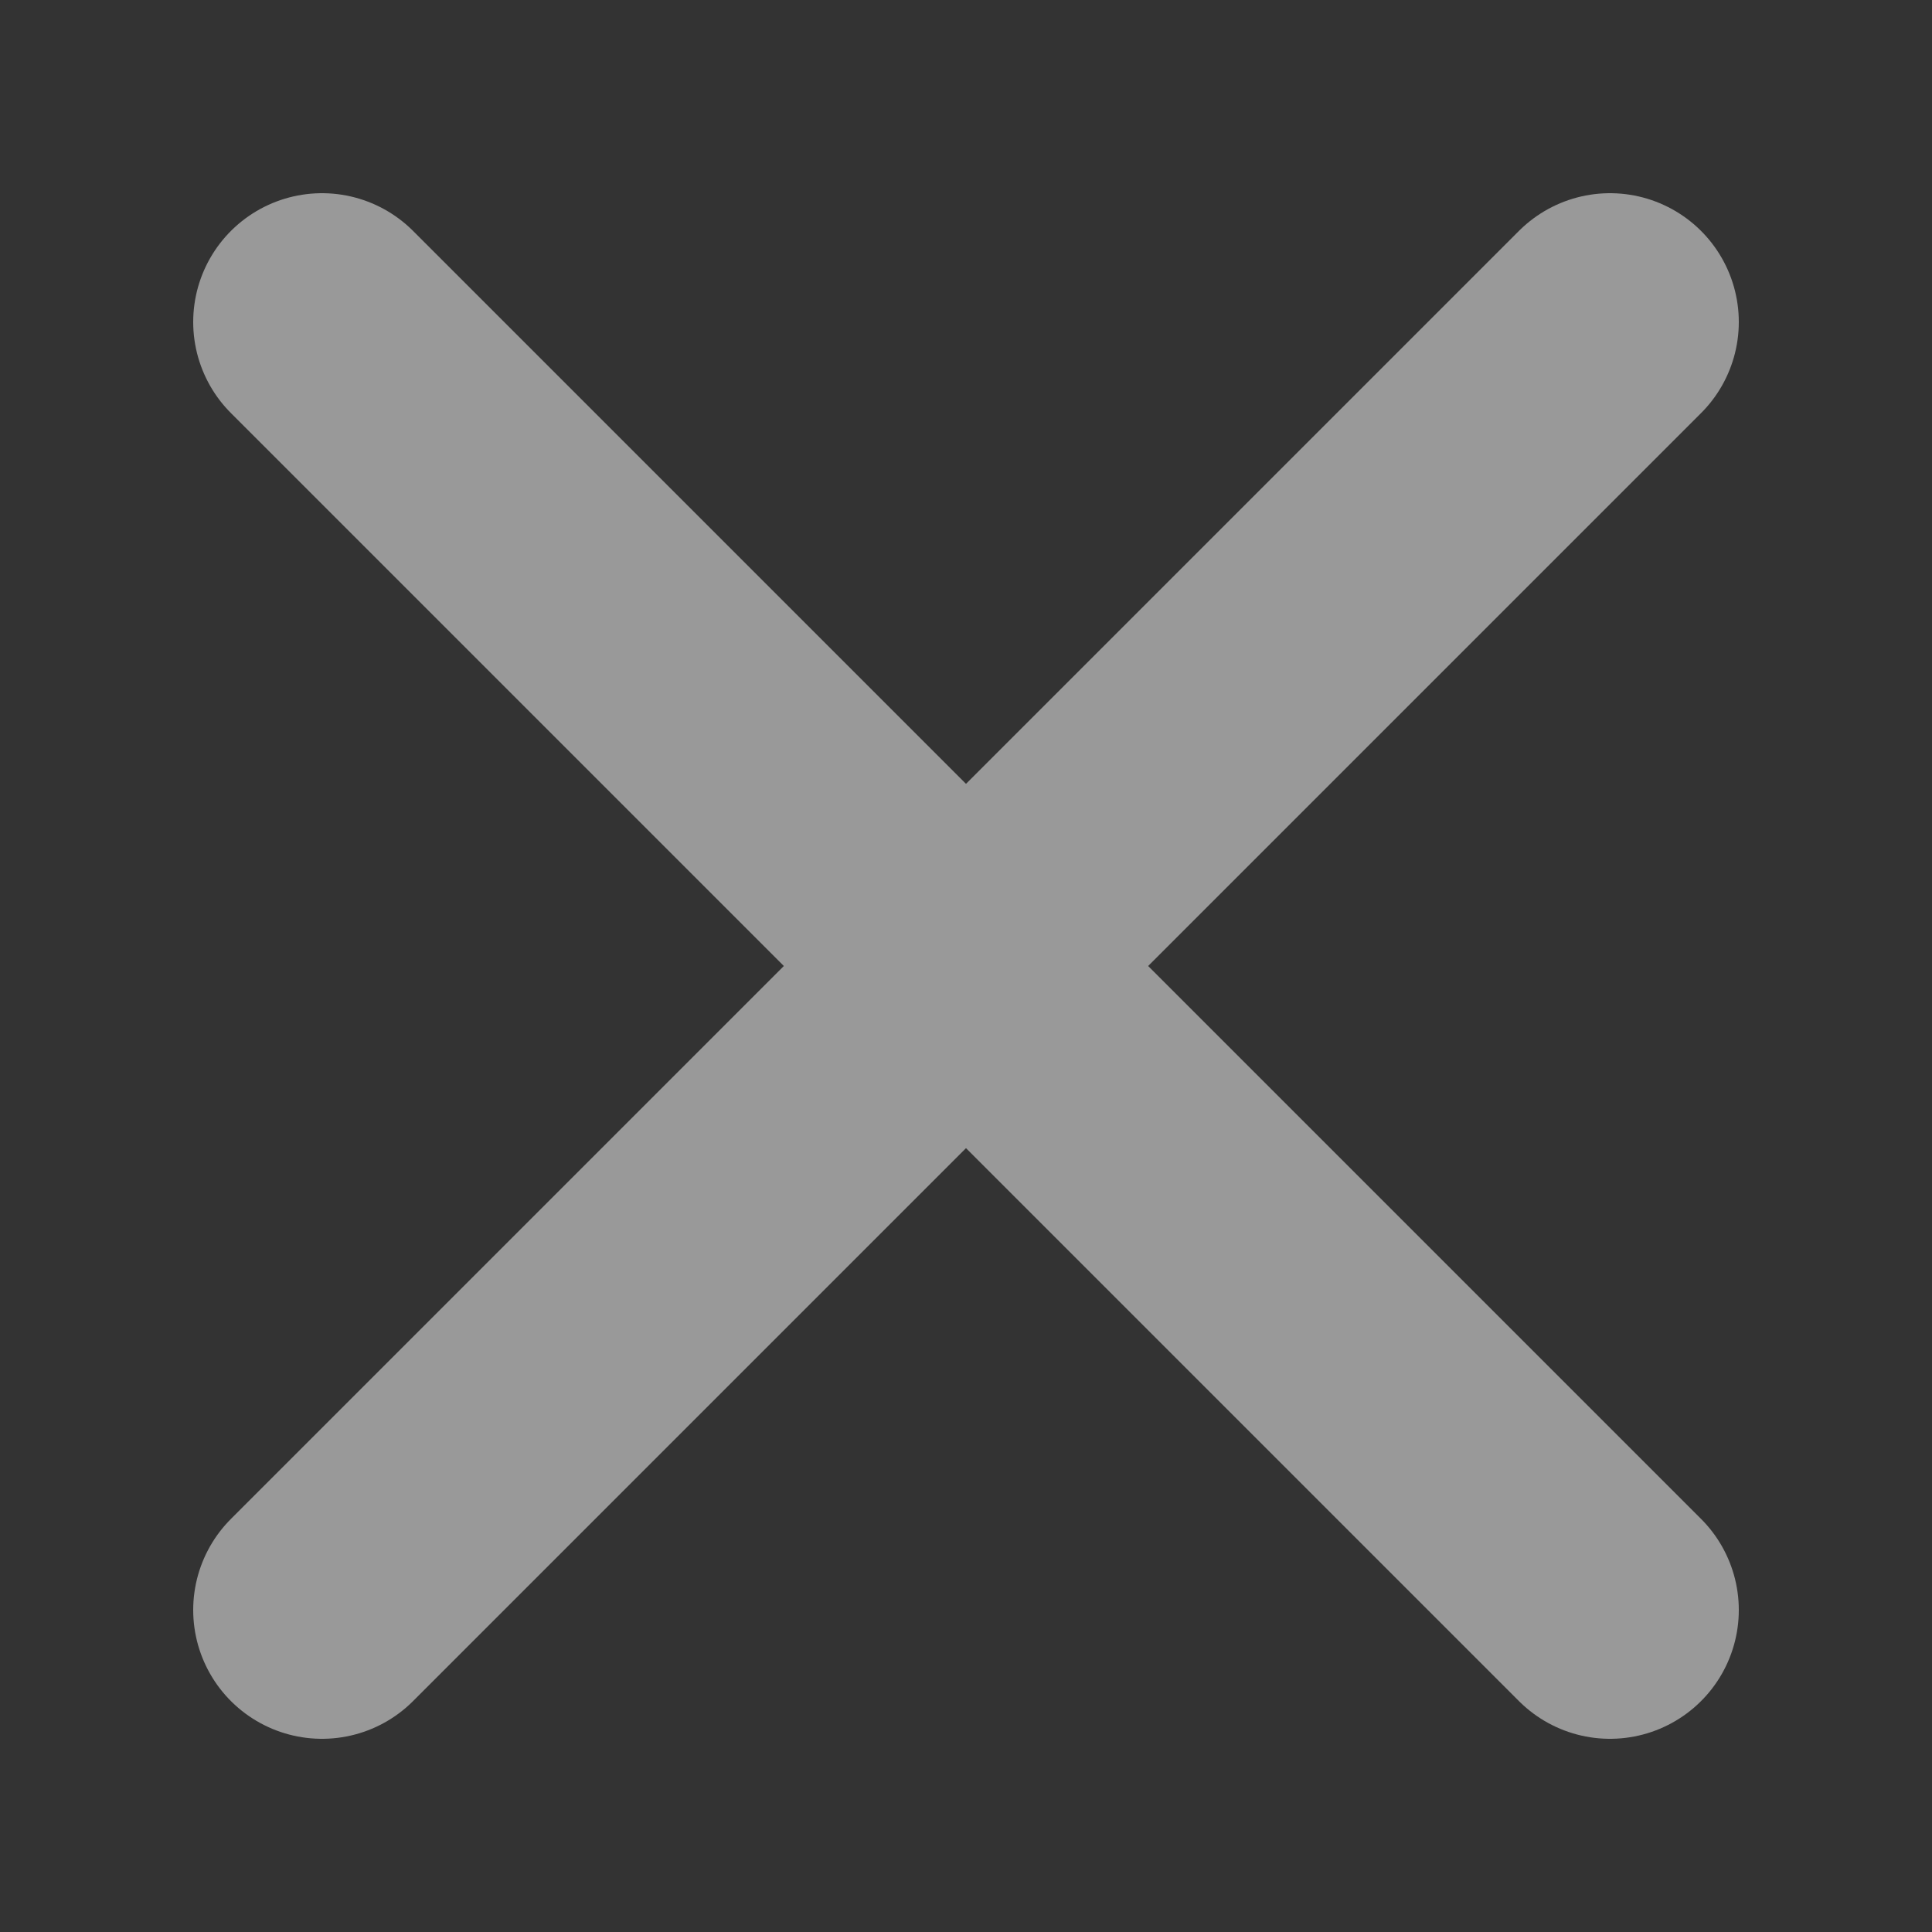 <svg width="15" height="15" viewBox="0 0 15 15" fill="none" xmlns="http://www.w3.org/2000/svg">
<rect x="0" y="0" width="15" height="15" fill="#333333" stroke="none"/>
<path d="M12.5 12.5L2.5 2.5M12.5 2.5L2.5 12.5" stroke="white" stroke-opacity="0.5" stroke-width="2" stroke-linecap="round"/>
</svg>
